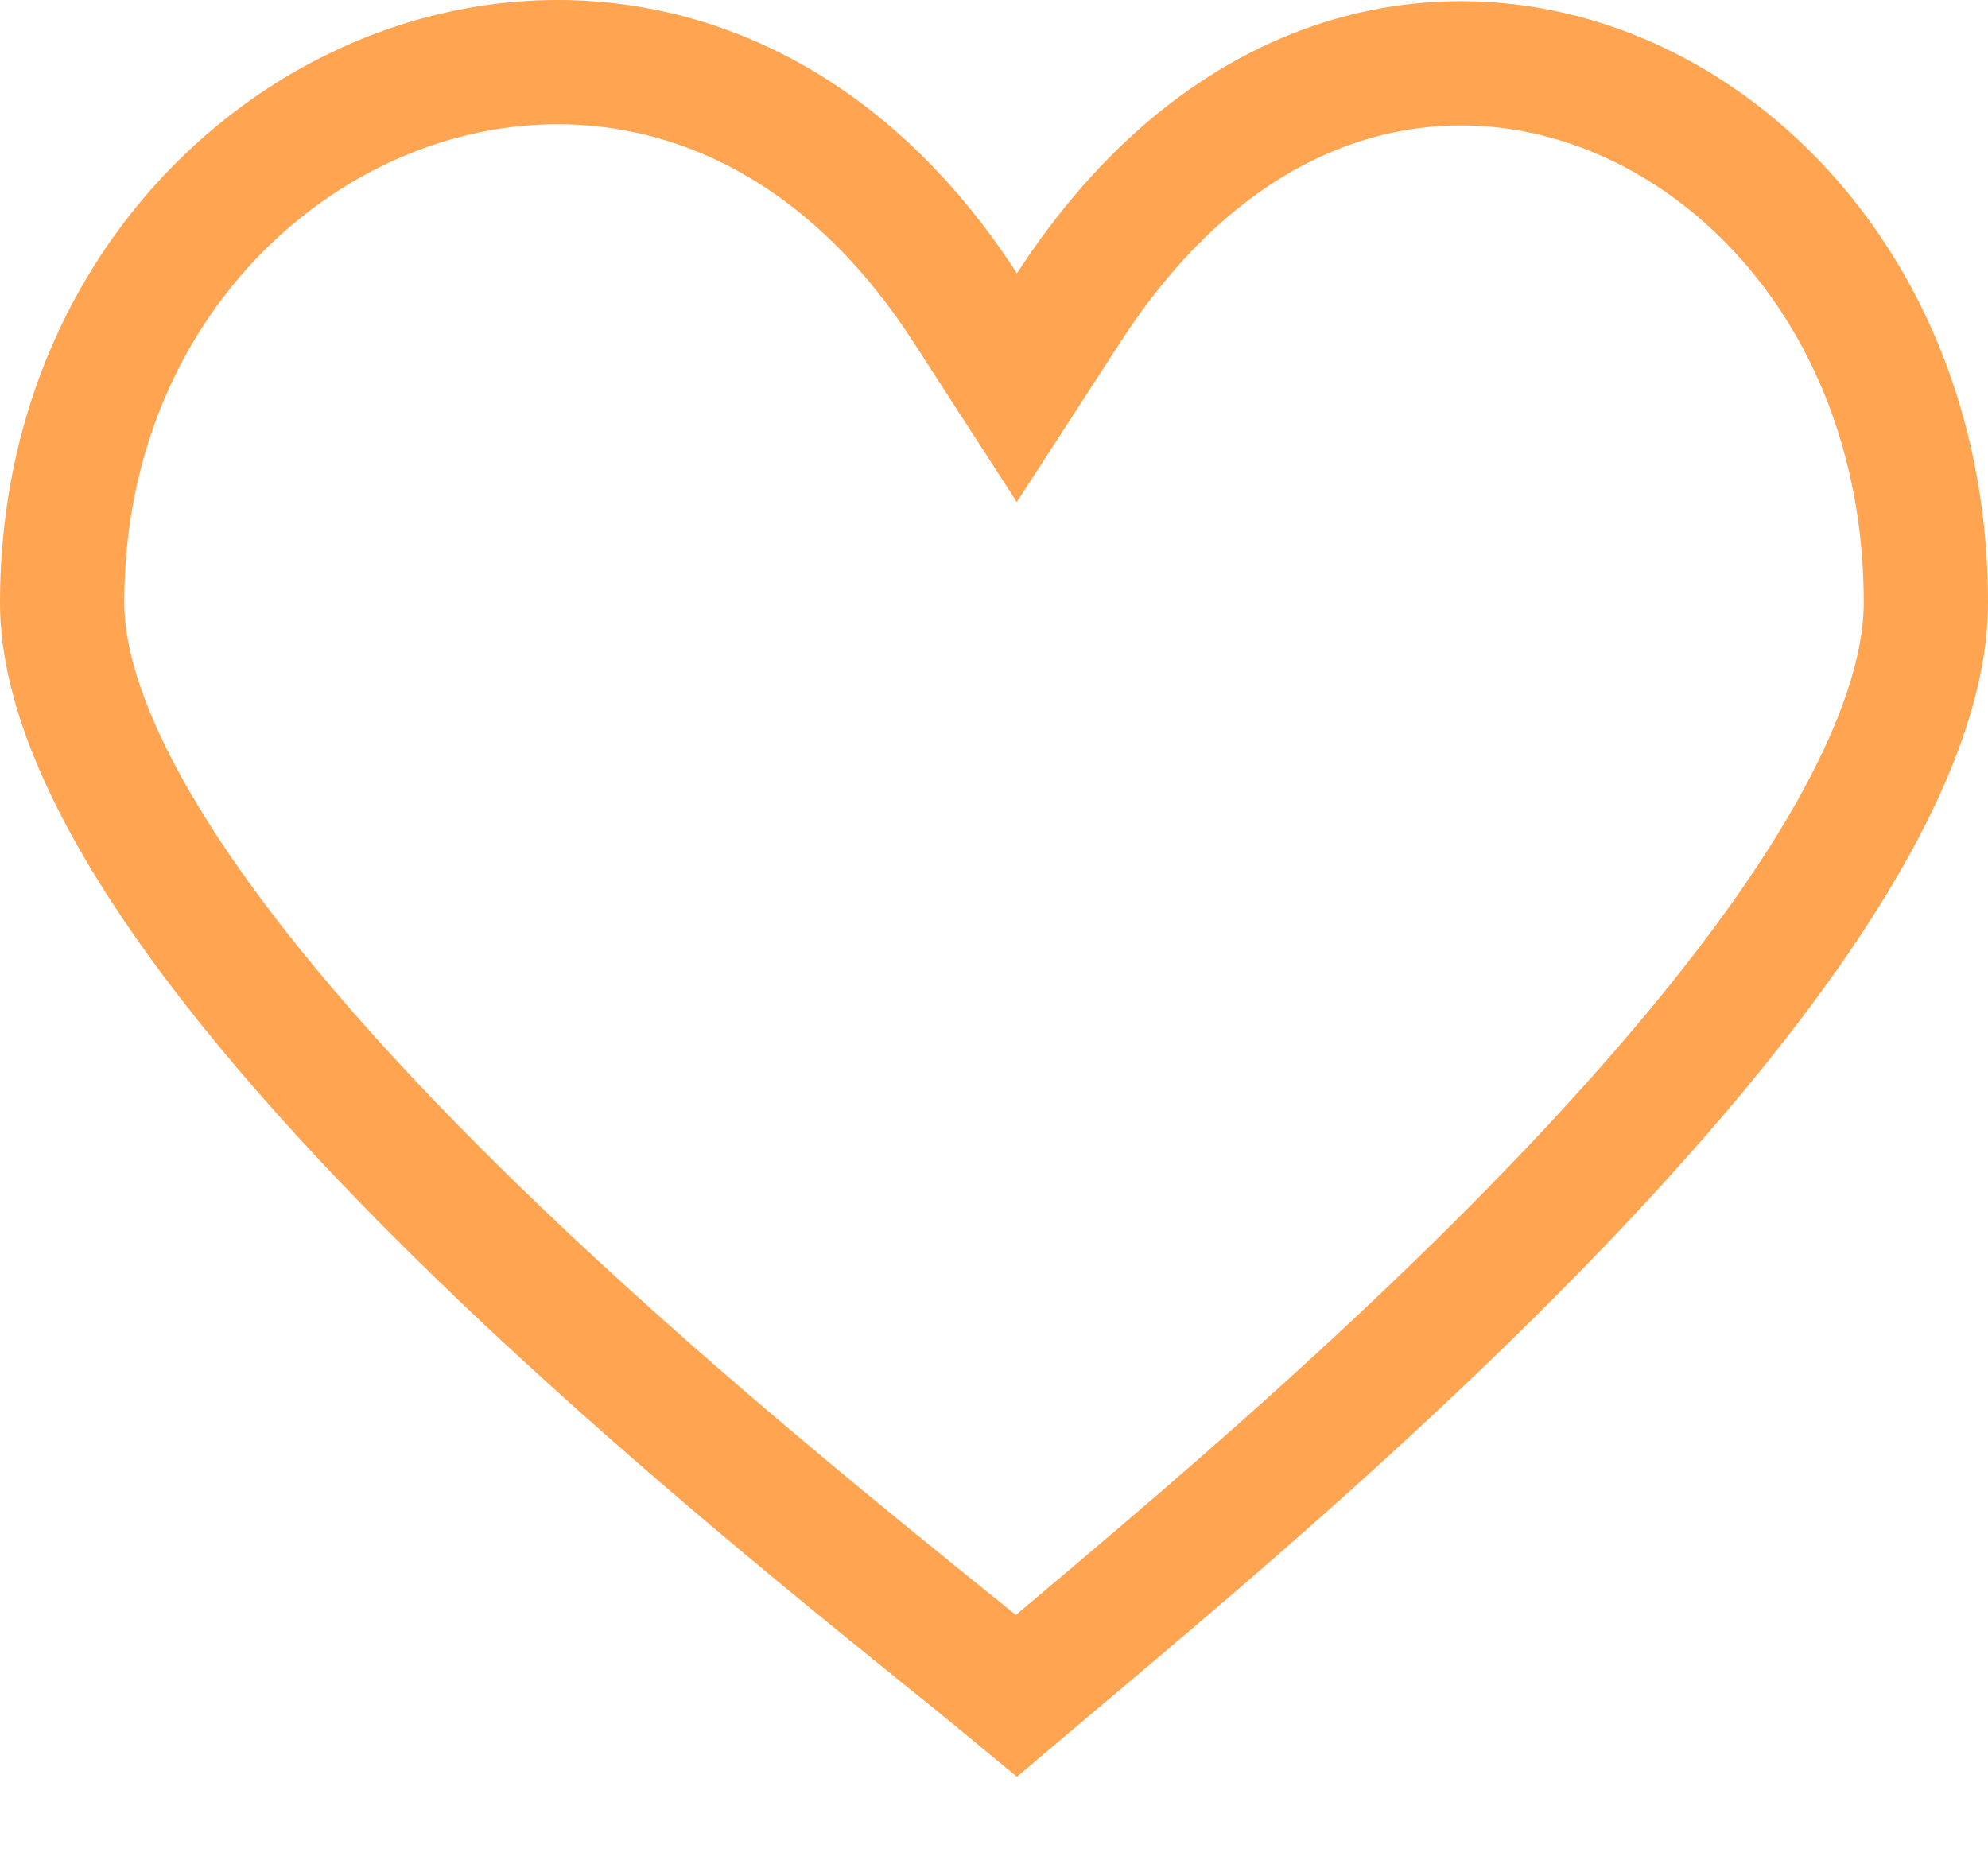 <svg width="16" height="15" viewBox="0 0 16 15" fill="none" xmlns="http://www.w3.org/2000/svg">
<path d="M7.765 2.472L8.184 3.12L8.604 2.472C9.842 0.564 11.553 0.201 12.93 0.73C14.339 1.271 15.5 2.784 15.5 4.851C15.5 5.551 15.126 6.421 14.462 7.392C13.807 8.349 12.919 9.334 11.995 10.25C11.073 11.163 10.128 11.995 9.367 12.644C9.094 12.877 8.847 13.086 8.632 13.267C8.547 13.338 8.467 13.405 8.393 13.468C8.318 13.531 8.247 13.591 8.181 13.647C8.111 13.589 8.035 13.527 7.955 13.462C7.847 13.374 7.73 13.279 7.602 13.177C7.404 13.016 7.182 12.837 6.937 12.637C6.142 11.987 5.151 11.155 4.182 10.241C3.212 9.325 2.278 8.339 1.59 7.383C0.89 6.41 0.5 5.543 0.5 4.851C0.5 2.786 1.736 1.265 3.247 0.72C4.734 0.184 6.537 0.575 7.765 2.472Z" stroke="#FFA451"/>
</svg>

